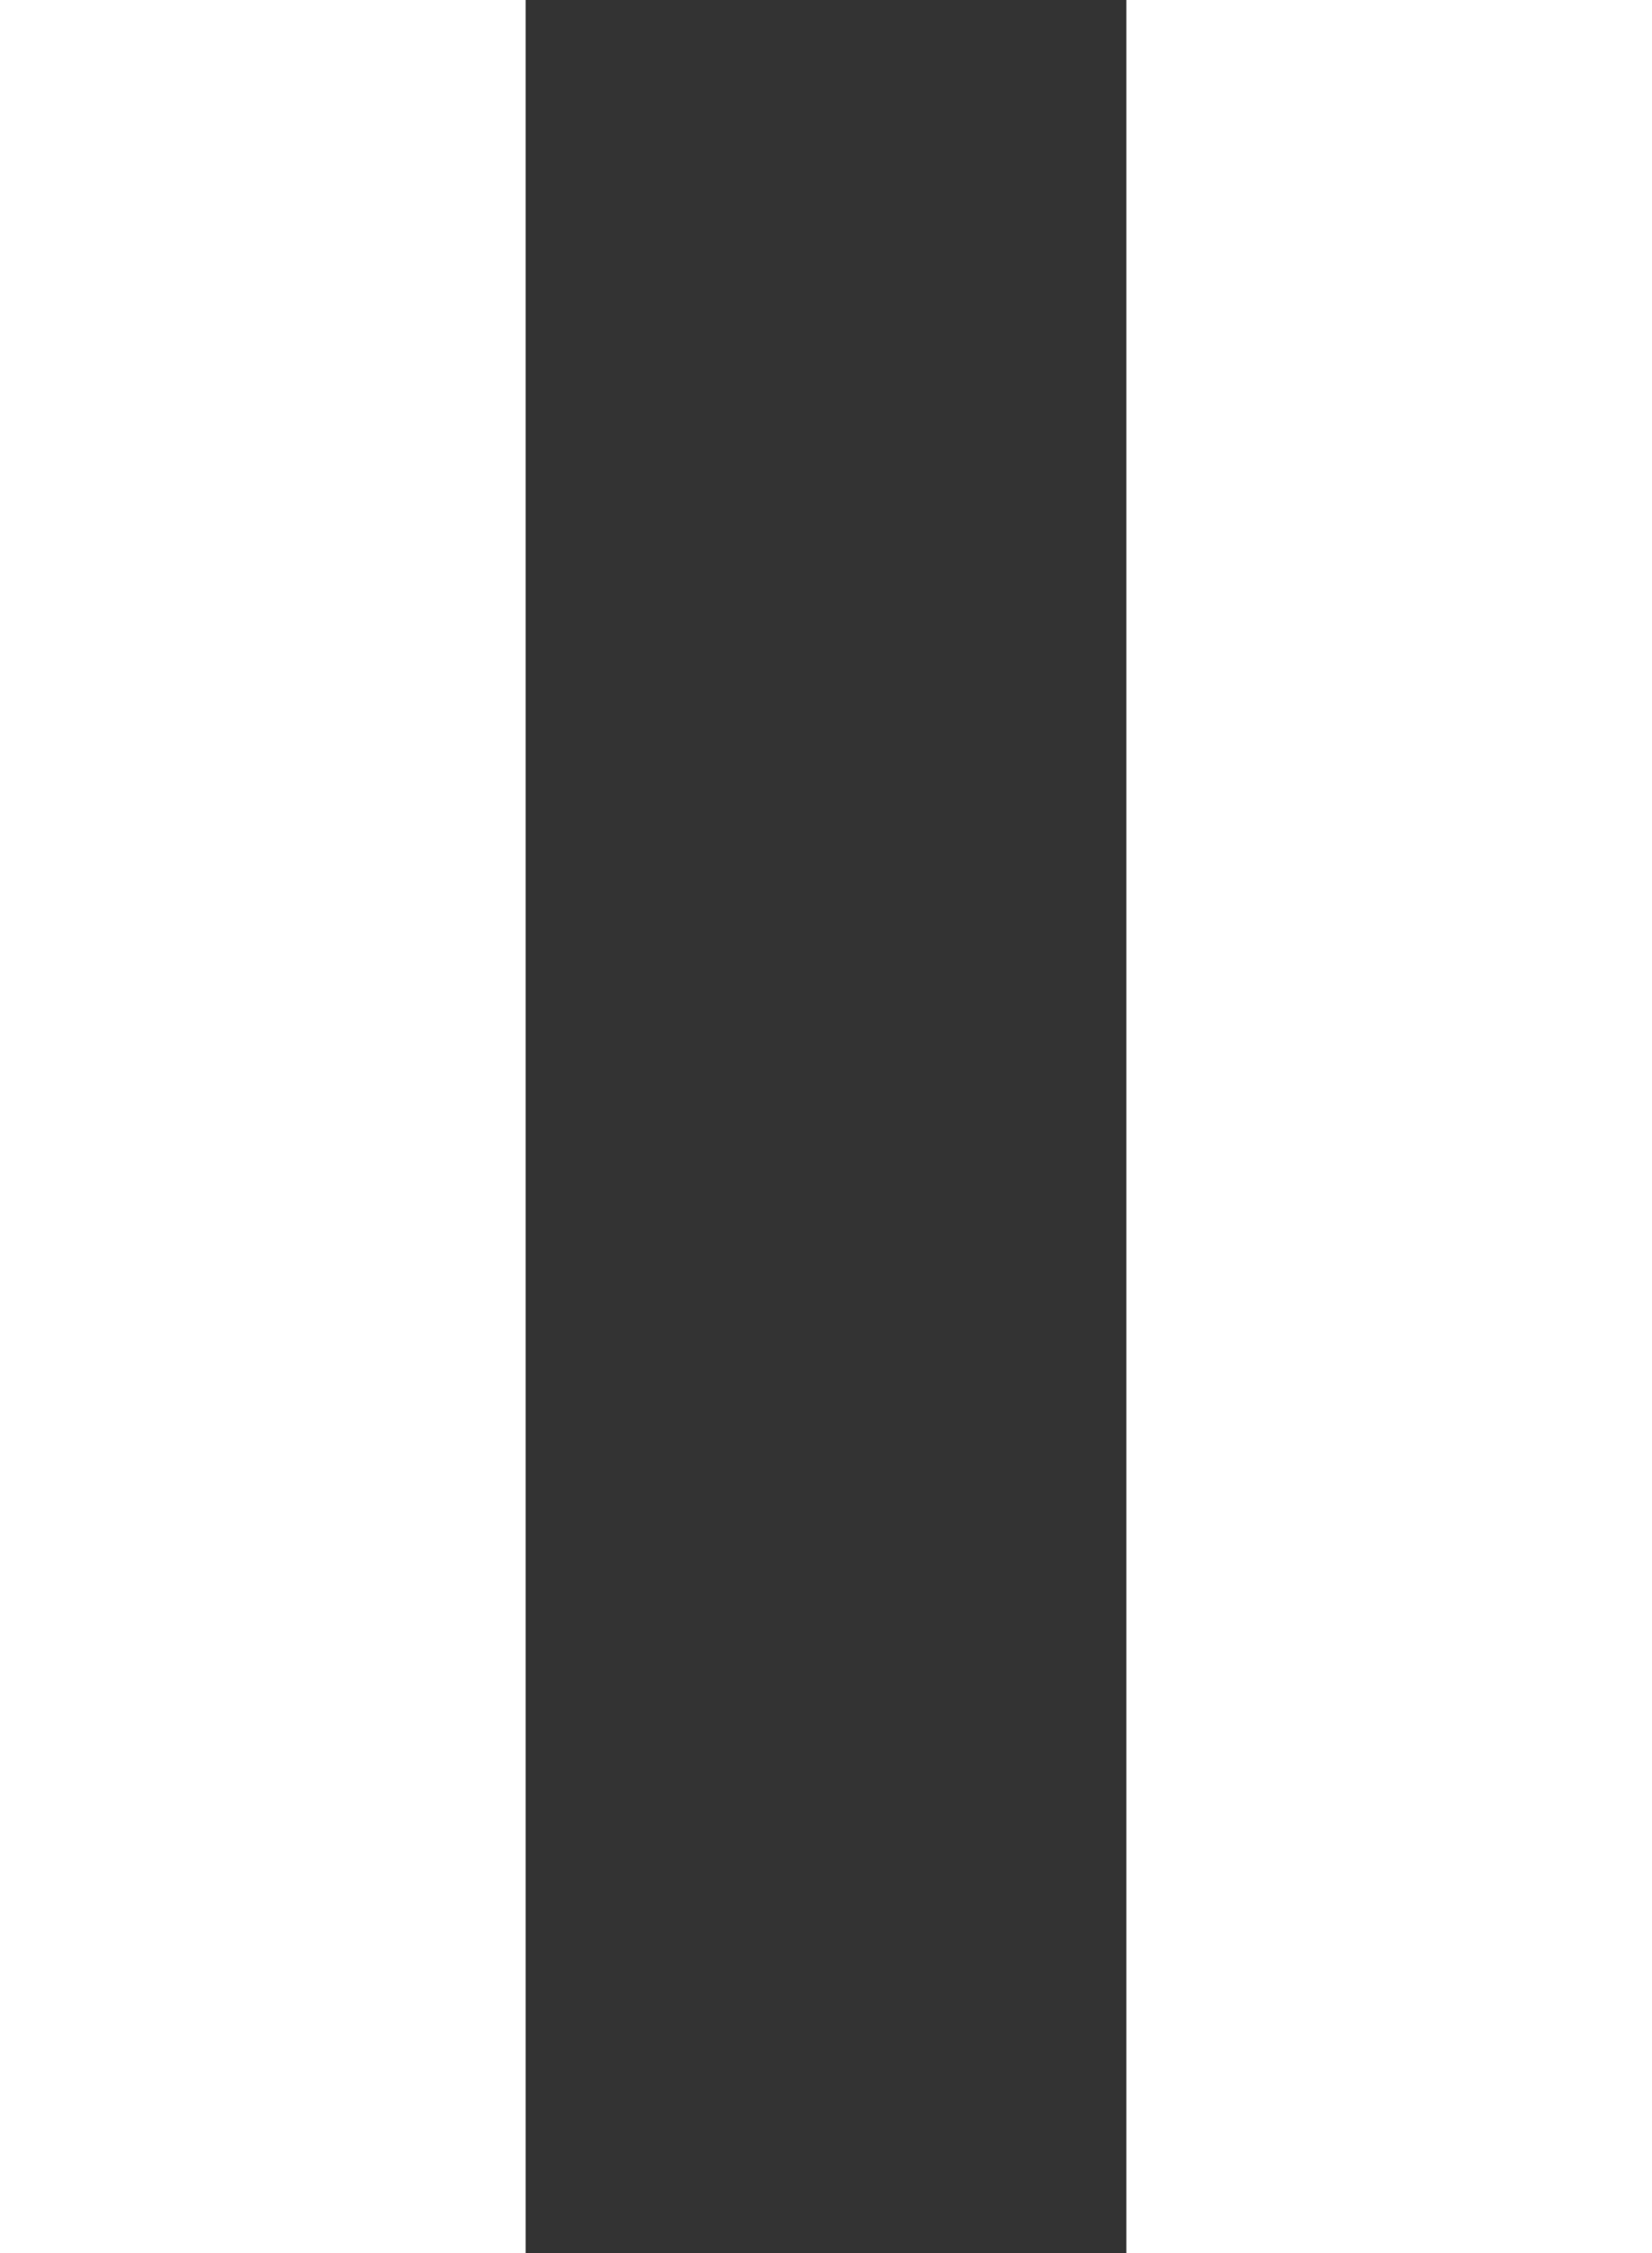 <svg width="22" height="30" viewBox="0 0 22 30" fill="none" xmlns="http://www.w3.org/2000/svg">
    <rect x="0" y="0" width="22" height="30" fill="#333333" stroke="none"/>
    <rect width="7" height="30" fill="white" />
    <rect x="15" width="7" height="30" fill="white" />
</svg>
